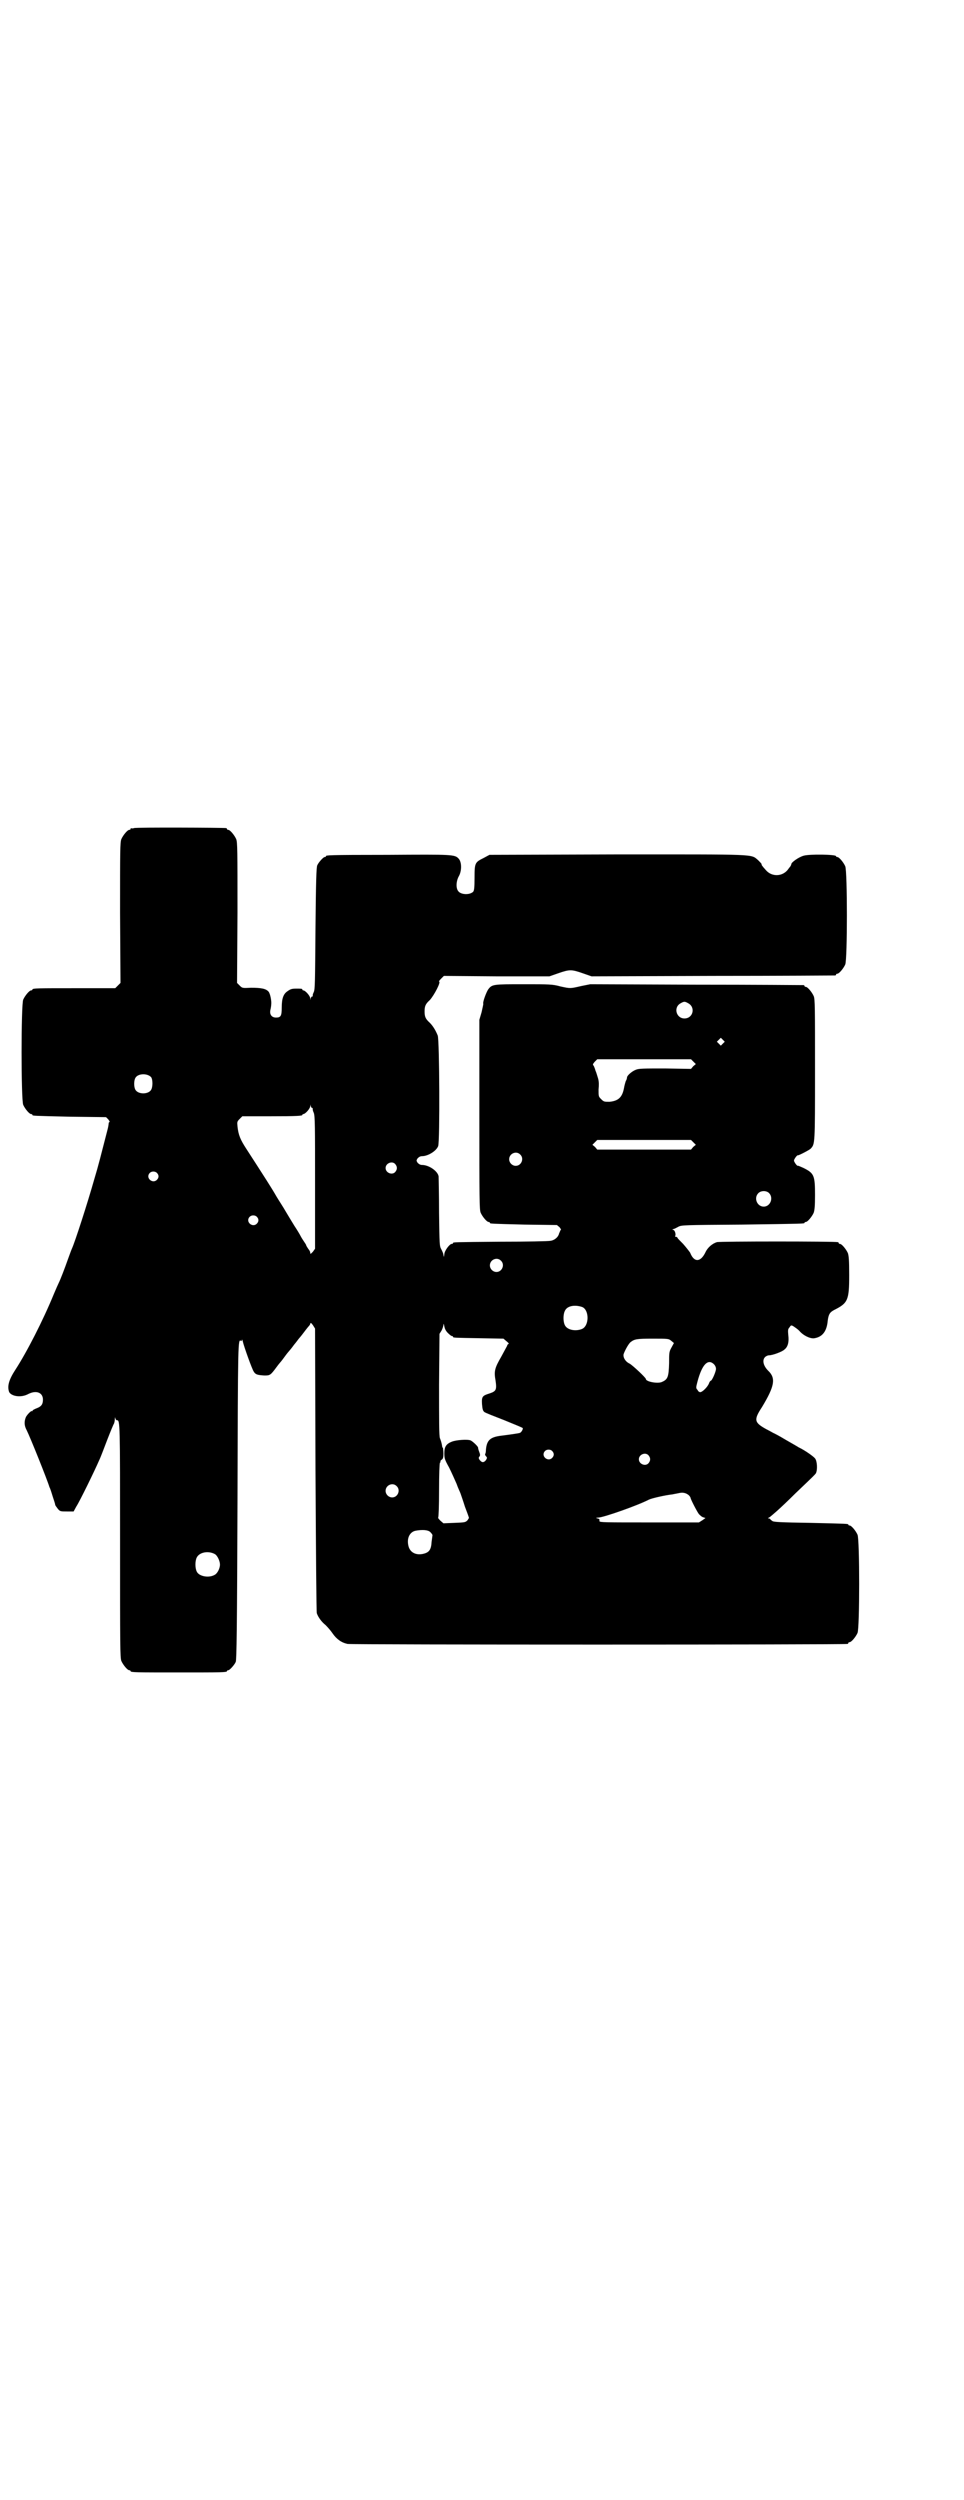 <?xml version="1.0" standalone="no"?>
<!DOCTYPE svg PUBLIC "-//W3C//DTD SVG 20010904//EN"
 "http://www.w3.org/TR/2001/REC-SVG-20010904/DTD/svg10.dtd">
<svg version="1.0" xmlns="http://www.w3.org/2000/svg"
 width="1100pt" height="2850pt" viewBox="0 0 1100 2850"
 preserveAspectRatio="xMidYMid meet">
<g transform="translate(0,2850) scale(0.5,-0.5)"
fill="#000000" stroke="none">
<path d="M306 3812 c-3 -1 -6 -1 -7 0 0 0 -1 0 -1 -2 0 -1 -1 -2 -3 -2 -4 0
-14 -12 -18 -21 -3 -7 -3 -26 -3 -168 l1 -160 -6 -6 -6 -6 -89 0 c-88 0 -100
0 -100 -3 0 -1 -1 -2 -3 -2 -4 0 -14 -12 -18 -21 -5 -11 -5 -229 0 -240 4 -9
14 -21 18 -21 2 0 3 -1 3 -2 0 -2 1 -2 86 -4 l82 -1 5 -5 c3 -4 4 -6 3 -6 -1
0 -2 -2 -2 -3 0 -2 -1 -9 -3 -16 -15 -58 -20 -79 -30 -112 -15 -53 -44 -143
-51 -158 -1 -2 -5 -13 -9 -24 -7 -20 -17 -46 -21 -54 -1 -2 -6 -13 -11 -25
-25 -61 -62 -133 -88 -173 -15 -23 -19 -38 -14 -51 6 -10 28 -13 44 -4 18 9
33 3 33 -13 0 -11 -4 -16 -15 -20 -5 -2 -9 -4 -9 -6 0 -1 -1 -1 -1 0 -2 1 -11
-8 -14 -14 -4 -10 -4 -19 2 -30 8 -16 47 -113 52 -130 1 -1 4 -10 7 -20 3 -9
6 -18 6 -20 0 -1 3 -5 6 -9 5 -6 6 -6 21 -6 l15 0 6 11 c8 12 43 84 52 105 4
8 12 30 19 48 7 18 14 35 15 36 1 2 2 7 2 10 0 5 1 6 1 3 1 -3 2 -5 4 -5 7 0
7 -6 7 -276 0 -238 0 -266 3 -273 4 -9 14 -21 18 -21 2 0 3 -1 3 -2 0 -3 12
-3 110 -3 98 0 110 0 110 3 0 1 1 2 3 2 3 0 14 12 17 19 2 5 3 75 4 366 1 371
1 370 8 366 1 -1 2 0 2 2 0 2 1 1 2 -3 3 -13 21 -63 25 -69 4 -7 9 -8 24 -9
13 0 14 0 28 19 3 4 6 8 7 9 1 1 6 7 11 14 5 7 10 13 11 14 1 1 6 7 11 14 6 7
10 13 11 14 1 1 6 7 12 15 6 8 11 14 12 15 1 1 2 3 2 4 1 3 2 2 6 -3 l5 -8 1
-322 c1 -182 2 -324 3 -327 3 -9 11 -20 20 -27 5 -5 12 -13 16 -19 9 -13 20
-21 34 -24 9 -2 1133 -2 1141 0 1 0 2 1 2 2 0 1 1 2 3 2 4 0 14 12 18 21 5 11
5 213 0 224 -4 9 -14 21 -18 21 -2 0 -3 1 -3 2 0 2 -1 2 -87 4 -68 1 -83 2
-86 4 -3 2 -5 4 -5 4 0 1 -2 2 -3 2 -3 0 -3 1 0 2 2 1 10 8 18 15 8 7 27 25
42 40 42 40 44 42 47 46 4 8 3 28 -2 34 -4 5 -24 19 -37 25 -3 2 -17 10 -31
18 -13 8 -25 14 -25 14 -1 0 -9 5 -19 10 -27 15 -28 21 -9 50 29 48 32 66 14
83 -11 11 -14 24 -7 31 2 2 6 4 9 4 8 0 30 8 35 13 8 6 11 17 9 33 -1 11 -1
14 3 18 3 5 4 5 9 2 3 -2 9 -6 13 -10 9 -11 26 -19 35 -17 18 3 28 16 30 40 2
15 5 19 14 24 32 16 35 22 35 80 0 34 -1 44 -3 50 -4 9 -14 21 -18 21 -2 0 -3
1 -3 2 0 1 -1 2 -2 2 -8 2 -269 2 -276 0 -10 -3 -21 -12 -26 -23 -11 -23 -26
-24 -35 -1 -2 3 -9 12 -16 20 -7 7 -13 13 -13 14 0 1 -1 2 -3 2 -2 0 -3 1 -2
2 2 4 -1 14 -5 14 -2 0 -2 1 1 2 2 0 7 3 11 5 7 4 12 4 145 5 142 2 143 2 143
4 0 1 1 2 3 2 4 0 14 12 18 21 2 6 3 15 3 40 0 45 -2 50 -26 62 -7 3 -13 6
-13 5 -2 -1 -9 9 -9 12 0 3 7 13 9 12 1 -1 26 12 29 15 10 11 10 8 10 180 0
142 0 161 -3 168 -4 9 -14 21 -18 21 -2 0 -3 1 -3 2 0 1 -1 2 -2 2 -2 0 -112
1 -245 1 l-242 1 -20 -4 c-26 -6 -25 -6 -48 -1 -18 5 -25 5 -84 5 -70 0 -72 0
-81 -12 -4 -6 -13 -29 -11 -33 0 -1 -2 -10 -4 -19 l-5 -17 0 -216 c0 -193 0
-217 3 -224 4 -9 14 -21 18 -21 2 0 3 -1 3 -2 0 -2 1 -2 79 -4 l74 -1 6 -5 c3
-4 4 -6 3 -6 -1 0 -2 -4 -4 -8 -2 -9 -11 -16 -20 -17 -4 -1 -54 -2 -112 -2
-110 -1 -110 -1 -110 -3 0 -1 -1 -2 -3 -2 -5 0 -17 -16 -17 -24 -1 -7 -1 -7
-2 -1 0 3 -3 9 -5 13 -4 7 -4 11 -5 83 0 42 -1 79 -1 83 -2 12 -22 26 -38 26
-4 0 -7 2 -10 5 -3 5 -3 5 0 10 3 3 6 5 10 5 14 0 33 12 37 23 4 10 3 241 -1
252 -4 10 -10 21 -18 29 -10 9 -12 14 -12 26 0 12 2 17 12 26 10 11 26 42 21
42 -1 0 1 3 5 7 l6 6 120 -1 121 0 20 7 c26 9 30 9 56 0 l20 -7 277 1 c152 0
277 1 279 1 1 0 2 1 2 2 0 1 1 2 3 2 4 0 14 12 18 21 5 11 5 213 0 224 -4 9
-14 21 -18 21 -2 0 -3 1 -3 2 0 4 -61 5 -74 1 -11 -3 -28 -15 -28 -19 0 -1 -1
-3 -2 -5 -1 -1 -4 -5 -7 -9 -13 -15 -36 -15 -49 0 -10 11 -10 12 -10 14 0 1
-4 5 -8 9 -17 14 2 13 -321 13 l-292 -1 -13 -7 c-20 -10 -21 -11 -21 -45 0
-24 -1 -29 -3 -32 -8 -8 -28 -7 -34 1 -6 7 -5 23 1 34 7 12 7 32 0 40 -9 10
-13 10 -161 9 -141 0 -142 -1 -142 -3 0 -1 -1 -2 -3 -2 -3 0 -14 -12 -17 -19
-2 -5 -3 -36 -4 -144 -1 -123 -1 -139 -4 -145 -2 -4 -3 -8 -2 -9 0 0 0 -1 -2
-1 -1 0 -2 -2 -3 -4 0 -5 0 -5 -1 0 0 5 -11 18 -16 18 -1 0 -2 1 -2 2 0 2 -3
2 -14 2 -10 0 -13 -1 -20 -6 -9 -6 -13 -16 -13 -37 0 -19 -2 -23 -13 -23 -10
0 -15 7 -13 17 1 4 2 10 2 13 1 7 -2 24 -6 29 -6 7 -17 9 -40 9 -20 -1 -20 -1
-26 5 l-6 6 1 160 c0 142 0 161 -3 168 -4 9 -14 21 -18 21 -2 0 -3 1 -3 2 0 1
-1 2 -2 2 -7 1 -206 2 -210 0z m1264 -399 c18 -9 12 -35 -8 -35 -19 0 -26 26
-8 35 7 4 9 4 16 0z m80 -92 l-5 -5 -4 4 -5 5 4 4 5 5 4 -4 5 -5 -4 -4z m-68
-41 l6 -6 -6 -5 -5 -6 -59 1 c-49 0 -60 0 -67 -3 -8 -3 -19 -12 -20 -17 0 -2
-1 -6 -3 -9 -1 -3 -3 -10 -4 -16 -4 -21 -13 -29 -33 -31 -12 0 -13 0 -19 6 -6
6 -6 6 -6 22 1 10 1 18 -1 25 -2 6 -4 14 -6 18 -1 4 -3 9 -4 11 -3 3 -2 4 2 9
l6 6 107 0 107 0 5 -5z m-1237 -36 c4 -6 4 -24 -1 -30 -7 -9 -27 -9 -34 0 -5
6 -5 24 0 30 7 9 27 9 35 0z m367 -70 c1 0 2 -1 2 -1 -1 -1 0 -6 2 -10 3 -7 3
-32 3 -159 l0 -151 -5 -7 c-5 -5 -6 -6 -6 -2 0 2 -2 6 -4 8 -2 3 -4 6 -5 8 0
2 -3 6 -5 9 -2 3 -6 9 -8 13 -2 4 -8 14 -14 23 -5 8 -14 23 -20 33 -5 9 -15
24 -21 34 -5 9 -15 25 -22 36 -14 22 -34 53 -47 73 -13 20 -18 31 -20 51 -1
10 -1 11 5 17 l6 6 63 0 c63 0 74 1 74 3 0 1 1 2 2 2 5 0 16 13 16 18 1 5 1 5
1 1 1 -3 2 -5 3 -5z m870 -78 l6 -6 -6 -5 -5 -6 -107 0 -107 0 -5 6 -6 5 6 6
5 5 107 0 107 0 5 -5z m-395 -28 c10 -9 3 -26 -10 -26 -8 0 -15 7 -15 15 0 13
16 20 25 11z m-285 -22 c5 -6 5 -12 0 -18 -7 -8 -22 -2 -22 9 0 11 15 17 22 9z
m-544 -20 c5 -5 5 -11 0 -16 -10 -10 -27 5 -16 16 4 4 12 4 16 0z m1397 -46
c11 -11 3 -31 -12 -31 -15 0 -23 19 -13 30 6 7 19 7 25 1z m-1169 -54 c5 -5 5
-11 0 -16 -10 -10 -27 5 -16 16 4 4 12 4 16 0z m557 -100 c10 -9 3 -26 -10
-26 -8 0 -15 7 -15 15 0 13 16 20 25 11z m186 -106 c16 -7 16 -43 -1 -50 -15
-6 -34 -2 -39 9 -4 8 -4 24 0 32 5 12 23 15 40 9z m-307 -59 c4 -4 8 -7 9 -7
2 0 3 -1 3 -2 0 -2 2 -2 60 -3 l55 -1 7 -6 c4 -3 6 -6 5 -6 -2 0 -3 -2 -4 -5
-1 -2 -7 -13 -13 -24 -15 -26 -17 -33 -13 -55 3 -21 1 -24 -14 -29 -16 -5 -18
-7 -17 -24 1 -12 2 -15 5 -18 2 -2 23 -10 46 -19 22 -9 42 -17 42 -18 1 -2 -3
-10 -7 -11 -3 -1 -24 -4 -40 -6 -27 -3 -35 -10 -37 -32 0 -5 -1 -10 -2 -10 0
-1 0 -3 2 -5 3 -3 3 -4 0 -9 -5 -6 -9 -6 -14 0 -3 4 -3 6 -1 8 2 2 2 5 0 10
-2 5 -3 9 -3 11 -1 3 -11 13 -17 16 -7 3 -34 1 -43 -3 -13 -5 -17 -12 -17 -26
0 -12 1 -15 11 -33 6 -12 13 -28 17 -37 3 -9 8 -19 9 -22 1 -3 6 -17 10 -30 5
-13 9 -24 9 -25 1 0 -1 -3 -3 -6 -5 -5 -6 -5 -30 -6 l-25 -1 -7 6 c-4 4 -6 7
-5 7 1 1 2 26 2 62 0 36 1 62 2 63 1 1 2 2 1 3 0 1 1 3 3 4 3 2 4 5 4 14 0 6
-1 12 -1 13 -1 0 -2 2 -2 4 -1 7 -3 13 -5 18 -2 5 -2 40 -2 122 l1 116 5 8 c2
4 4 10 4 13 0 3 1 2 2 -4 1 -5 3 -10 8 -15z m510 -18 l6 -5 -6 -11 c-5 -9 -5
-12 -5 -35 -1 -32 -3 -37 -17 -43 -10 -4 -36 1 -36 7 0 3 -30 31 -37 35 -9 4
-15 13 -14 21 2 7 11 24 16 28 9 7 14 8 50 8 36 0 37 0 43 -5z m97 -53 c3 -3
5 -7 5 -11 0 -6 -9 -27 -12 -27 -1 0 -3 -3 -4 -6 -3 -8 -15 -20 -20 -20 -2 0
-5 2 -6 5 -4 4 -4 5 0 20 10 37 23 52 37 39z m-369 -198 c5 -5 5 -11 0 -16
-10 -10 -27 5 -16 16 4 4 12 4 16 0z m220 -10 c5 -6 5 -12 0 -18 -7 -8 -22 -2
-22 9 0 11 15 17 22 9z m-575 -70 c10 -9 3 -26 -10 -26 -8 0 -15 7 -15 15 0
13 16 20 25 11z m667 -21 c2 -2 4 -5 4 -6 0 -3 15 -32 19 -37 2 -2 6 -6 9 -7
l6 -2 -7 -5 -8 -5 -108 0 c-107 0 -119 0 -119 3 0 1 0 3 0 4 0 0 -2 2 -4 2 -5
1 -4 2 1 2 12 0 91 28 116 41 6 3 36 10 54 12 4 1 11 2 15 3 9 2 16 0 22 -5z
m-590 -84 c3 -3 5 -6 5 -7 0 -1 -1 -7 -2 -15 -1 -19 -6 -25 -21 -28 -17 -3
-29 5 -32 19 -4 17 3 31 16 34 16 3 29 2 34 -3z m-492 -50 c6 -3 12 -16 12
-24 0 -9 -6 -21 -13 -24 -13 -7 -35 -3 -40 8 -4 8 -4 24 0 32 6 12 26 16 41 8z"/>
</g>
</svg>
